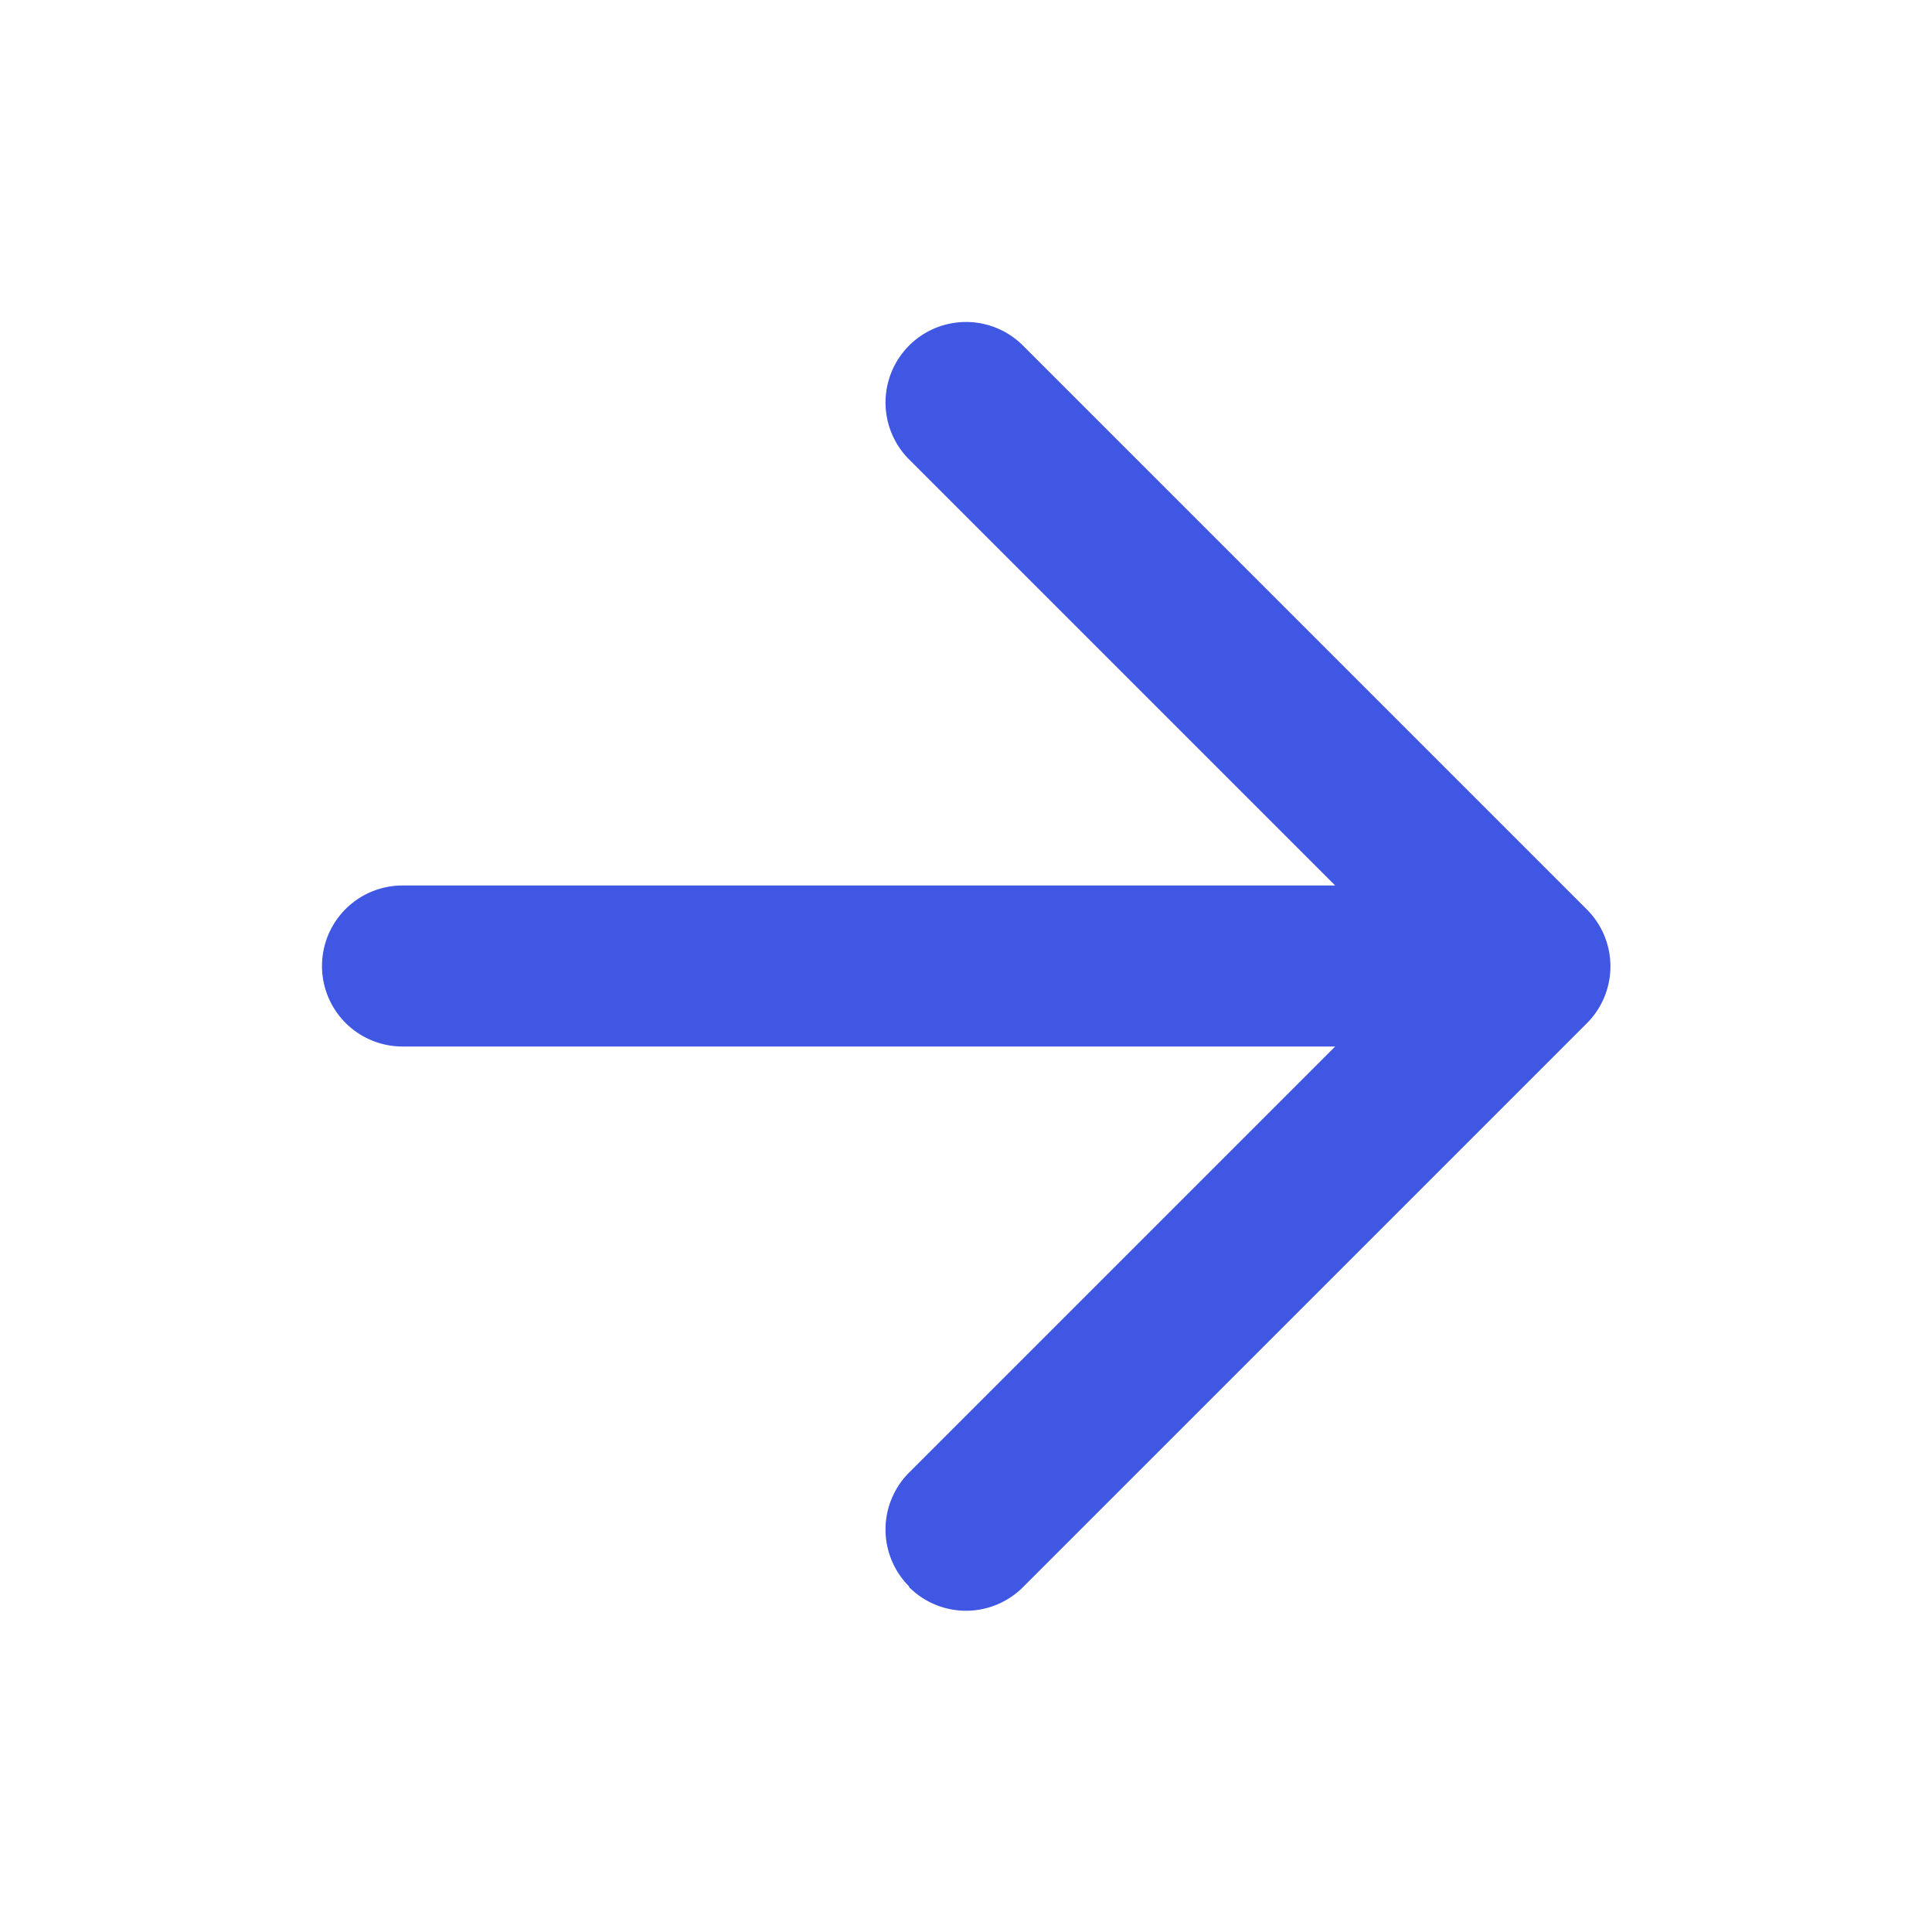 <svg id="icon_-_arrow-right" data-name="icon - arrow-right" xmlns="http://www.w3.org/2000/svg" width="24" height="24" viewBox="0 0 24 24">
  <rect id="Rectangle_714" data-name="Rectangle 714" width="24" height="24" fill="none"/>
  <path id="icon_-_arrow-right-2" data-name="icon - arrow-right" d="M7.293,15.707a1,1,0,0,1,0-1.414L12.586,9H1A1,1,0,0,1,1,7H12.586L7.293,1.707A1,1,0,0,1,8.708.293l7,7a1,1,0,0,1,0,1.423l-7,7a1,1,0,0,1-1.415,0Z" transform="translate(4 4)" fill="#4057e3"/>
</svg>
